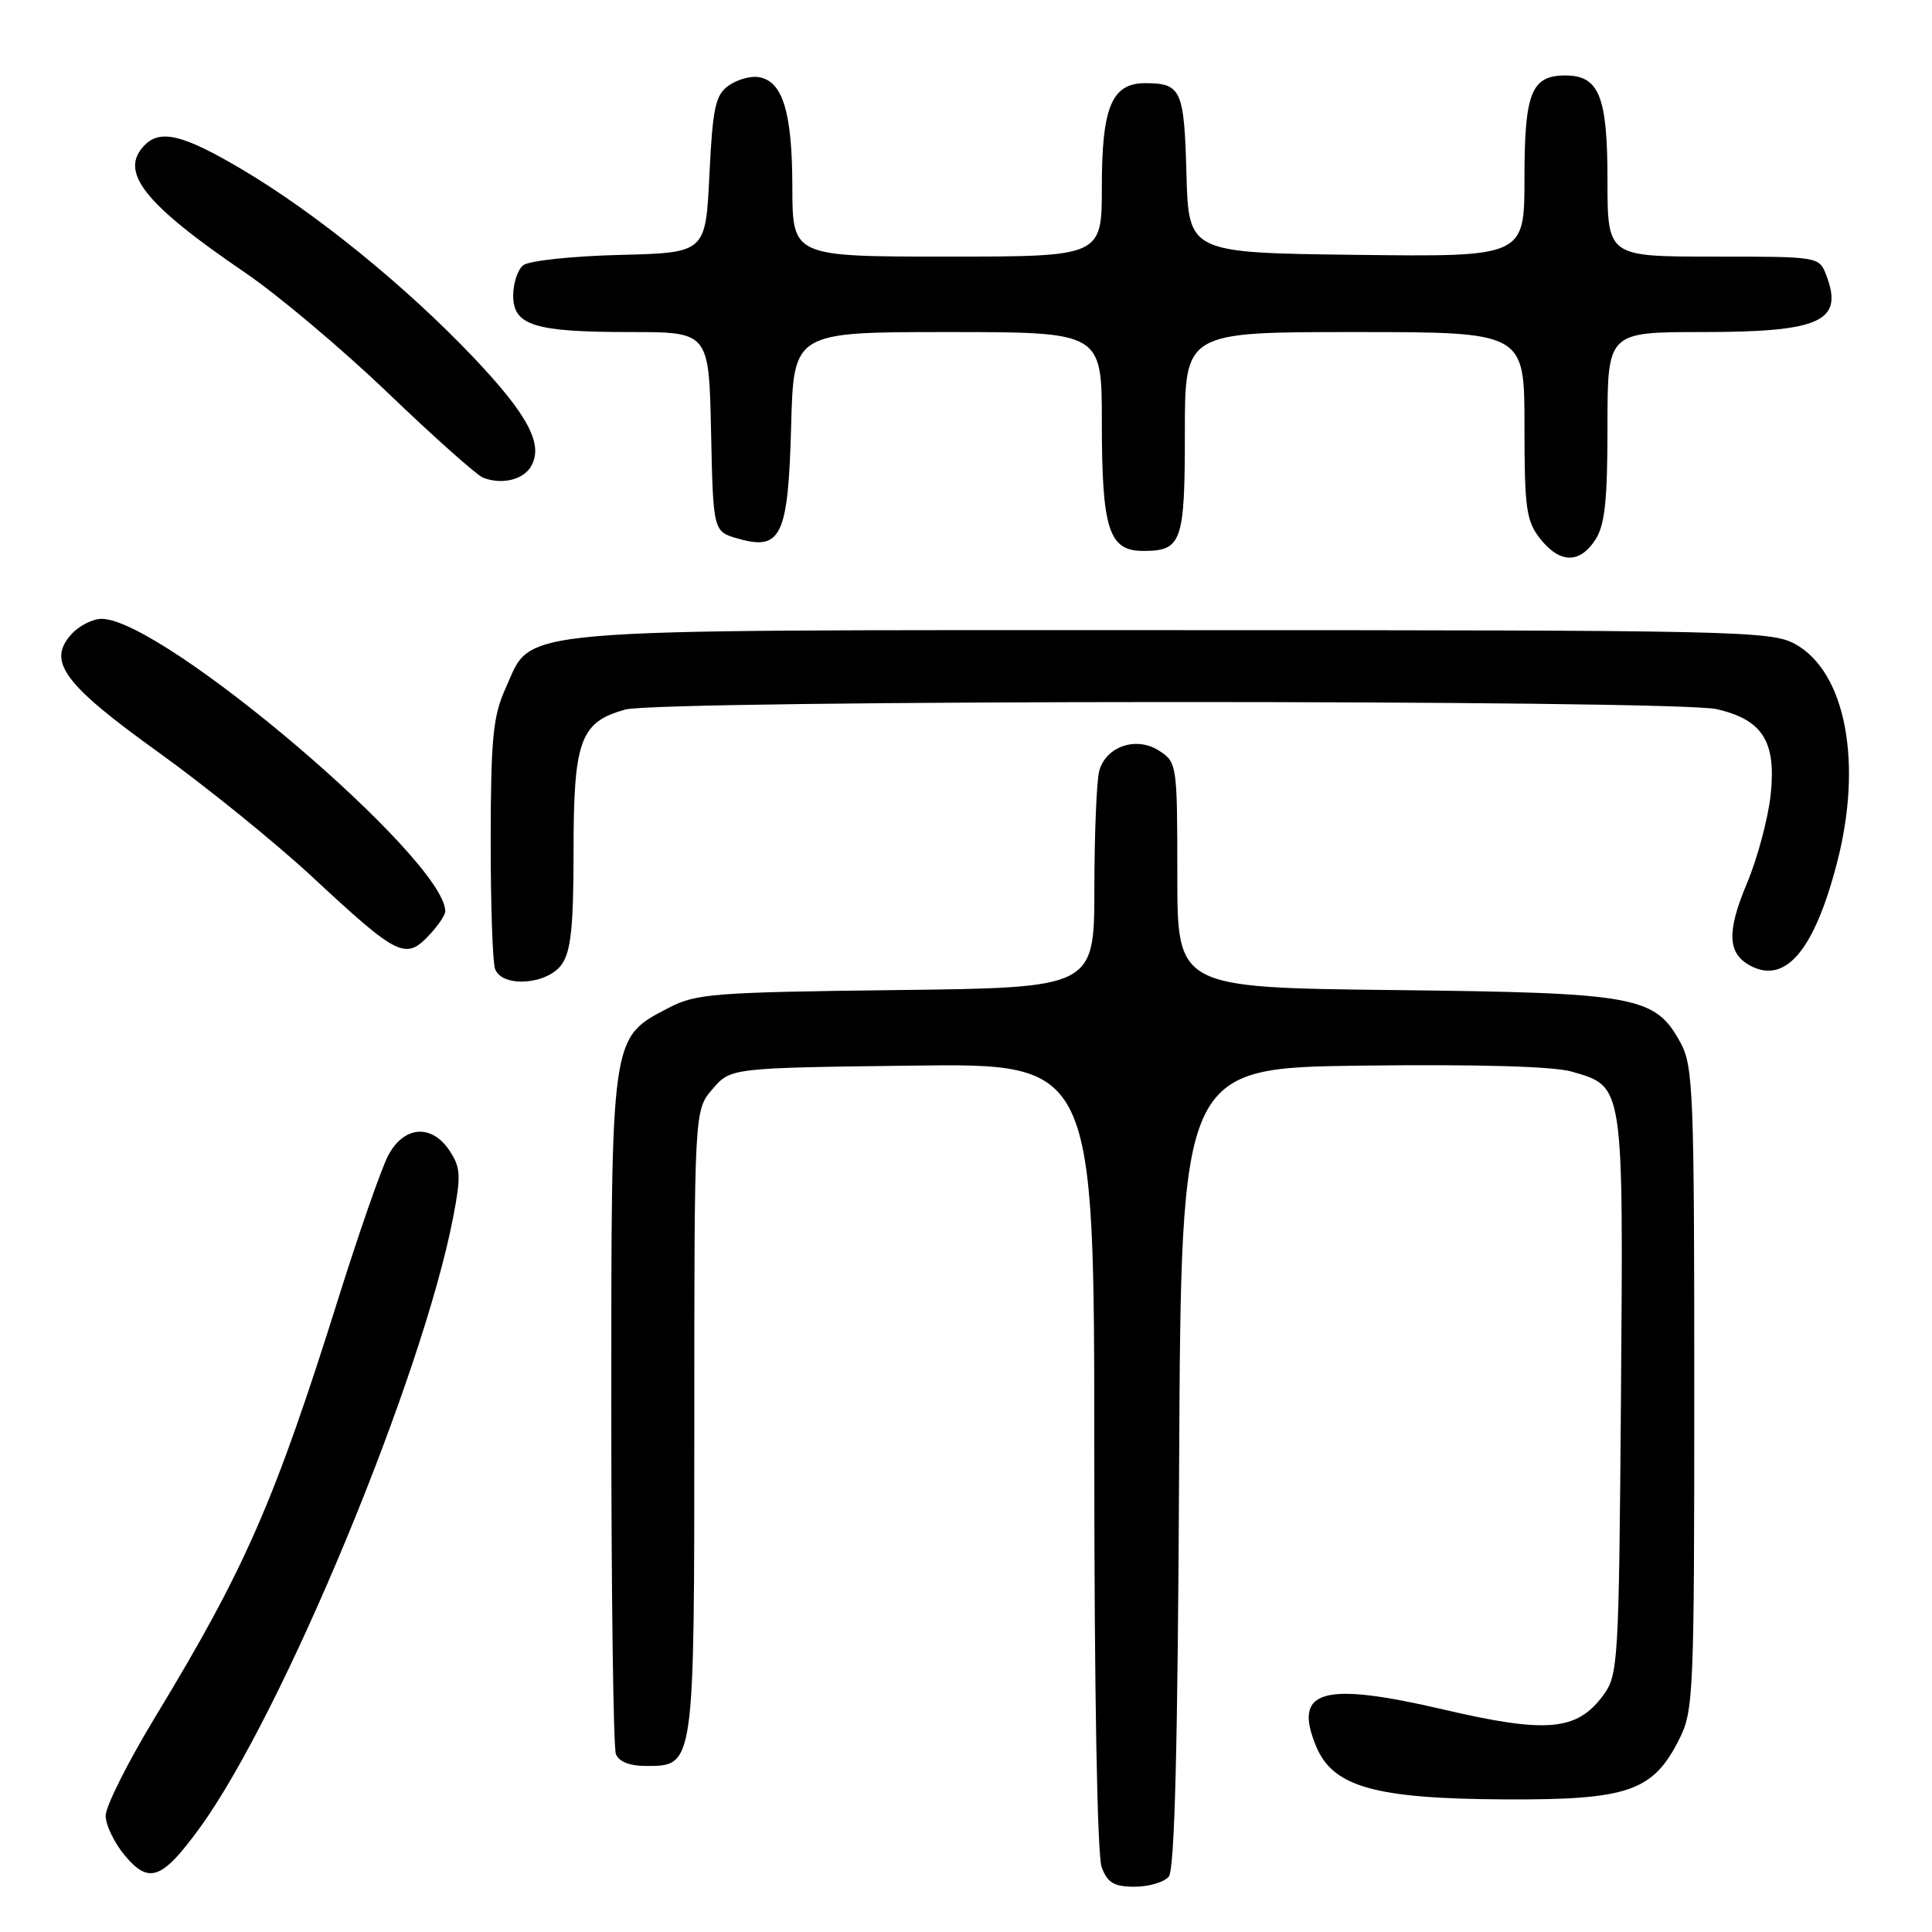 <?xml version="1.0" encoding="UTF-8" standalone="no"?>
<!DOCTYPE svg PUBLIC "-//W3C//DTD SVG 1.1//EN" "http://www.w3.org/Graphics/SVG/1.1/DTD/svg11.dtd" >
<svg xmlns="http://www.w3.org/2000/svg" xmlns:xlink="http://www.w3.org/1999/xlink" version="1.1" viewBox="0 0 256 256">
 <g >
 <path fill="currentColor"
d=" M 154.87 248.66 C 155.65 247.72 156.06 231.45 156.24 194.41 C 156.50 141.50 156.50 141.50 180.50 141.20 C 195.78 141.01 205.86 141.30 208.25 141.99 C 215.20 144.01 215.10 143.39 214.79 184.81 C 214.51 220.62 214.43 221.95 212.40 224.68 C 208.93 229.36 204.93 229.71 191.23 226.51 C 175.18 222.77 171.27 223.92 174.41 231.43 C 176.64 236.78 182.22 238.34 199.36 238.43 C 215.73 238.51 219.02 237.38 222.50 230.47 C 224.41 226.69 224.50 224.51 224.50 184.00 C 224.50 144.82 224.36 141.24 222.68 138.17 C 219.31 131.99 216.90 131.55 184.75 131.19 C 156.00 130.86 156.00 130.86 156.00 115.95 C 156.00 101.38 155.95 101.01 153.63 99.50 C 150.61 97.51 146.53 98.88 145.65 102.17 C 145.31 103.45 145.02 110.44 145.01 117.69 C 145.00 130.88 145.00 130.88 118.75 131.19 C 94.57 131.48 92.19 131.66 88.59 133.55 C 80.89 137.59 81.00 136.82 81.00 186.65 C 81.00 210.95 81.27 231.55 81.61 232.42 C 81.99 233.42 83.43 234.00 85.55 234.00 C 92.05 234.00 92.00 234.36 92.00 188.33 C 92.00 147.11 92.00 147.11 94.41 144.31 C 96.82 141.50 96.82 141.50 120.91 141.20 C 145.00 140.90 145.00 140.90 145.00 192.88 C 145.00 224.24 145.39 245.89 145.98 247.43 C 146.76 249.49 147.62 250.00 150.35 250.00 C 152.22 250.00 154.26 249.40 154.87 248.66 Z  M 26.47 242.20 C 37.46 227.09 55.98 182.45 60.05 161.27 C 61.10 155.83 61.04 154.71 59.60 152.52 C 57.21 148.86 53.48 149.16 51.40 153.18 C 50.50 154.94 47.56 163.37 44.87 171.93 C 36.37 198.99 32.51 207.81 20.59 227.47 C 16.97 233.44 14.00 239.35 14.00 240.59 C 14.00 241.83 15.16 244.23 16.58 245.91 C 19.76 249.69 21.49 249.04 26.47 242.20 Z  M 74.44 127.78 C 75.66 126.05 76.00 122.72 76.00 112.74 C 76.00 98.08 76.88 95.68 82.85 94.02 C 87.53 92.72 221.91 92.68 227.50 93.97 C 233.55 95.38 235.36 98.24 234.63 105.24 C 234.30 108.40 232.88 113.72 231.47 117.07 C 228.79 123.44 228.90 126.34 231.91 127.95 C 236.59 130.46 240.41 125.92 243.42 114.30 C 246.86 101.02 244.54 88.98 237.83 85.32 C 234.69 83.60 229.95 83.50 155.50 83.50 C 65.88 83.50 70.68 83.08 66.99 91.21 C 65.33 94.87 65.04 97.81 65.02 111.17 C 65.01 119.79 65.27 127.55 65.61 128.42 C 66.56 130.91 72.55 130.48 74.44 127.78 Z  M 56.96 123.81 C 58.08 122.61 59.00 121.24 59.00 120.76 C 59.00 113.87 21.56 82.00 13.46 82.00 C 12.28 82.00 10.48 82.91 9.47 84.03 C 6.20 87.64 8.42 90.65 21.02 99.70 C 27.33 104.24 36.51 111.67 41.41 116.22 C 52.82 126.82 53.74 127.27 56.96 123.81 Z  M 211.38 71.54 C 212.65 69.60 213.00 66.39 213.00 56.54 C 213.00 44.00 213.00 44.00 225.57 44.00 C 241.23 44.00 244.32 42.59 242.00 36.49 C 241.05 34.00 241.05 34.00 227.02 34.00 C 213.00 34.00 213.00 34.00 213.00 23.83 C 213.00 12.76 211.89 10.00 207.42 10.00 C 202.91 10.00 202.00 12.29 202.00 23.59 C 202.00 34.04 202.00 34.04 179.75 33.77 C 157.50 33.50 157.50 33.50 157.21 23.04 C 156.91 11.91 156.52 11.04 151.81 11.02 C 147.33 10.99 146.00 14.14 146.00 24.72 C 146.00 34.00 146.00 34.00 125.50 34.00 C 105.00 34.00 105.00 34.00 104.99 24.75 C 104.97 14.78 103.70 10.68 100.47 10.21 C 99.38 10.05 97.59 10.58 96.49 11.38 C 94.79 12.62 94.43 14.34 94.00 23.17 C 93.50 33.50 93.50 33.50 82.06 33.78 C 75.73 33.94 70.04 34.55 69.31 35.16 C 68.59 35.76 68.00 37.55 68.00 39.15 C 68.00 43.13 70.78 44.00 83.54 44.00 C 93.94 44.00 93.94 44.00 94.22 57.21 C 94.50 70.43 94.50 70.43 97.80 71.37 C 103.51 73.01 104.44 71.03 104.83 56.47 C 105.16 44.00 105.16 44.00 125.58 44.00 C 146.00 44.00 146.00 44.00 146.00 55.95 C 146.00 70.13 146.92 73.00 151.46 73.00 C 156.60 73.00 157.00 71.88 157.00 57.30 C 157.00 44.00 157.00 44.00 179.50 44.00 C 202.00 44.00 202.00 44.00 202.00 56.37 C 202.00 67.36 202.23 69.02 204.07 71.37 C 206.67 74.66 209.29 74.73 211.38 71.54 Z  M 70.30 61.90 C 72.11 59.01 70.05 55.06 62.73 47.35 C 53.74 37.89 41.81 28.20 32.02 22.42 C 24.33 17.87 21.29 17.11 19.20 19.20 C 15.69 22.71 19.03 26.97 32.44 36.10 C 36.81 39.07 45.36 46.27 51.44 52.10 C 57.52 57.93 63.17 62.96 64.00 63.29 C 66.41 64.24 69.22 63.62 70.30 61.90 Z "/>
</g>
</svg>